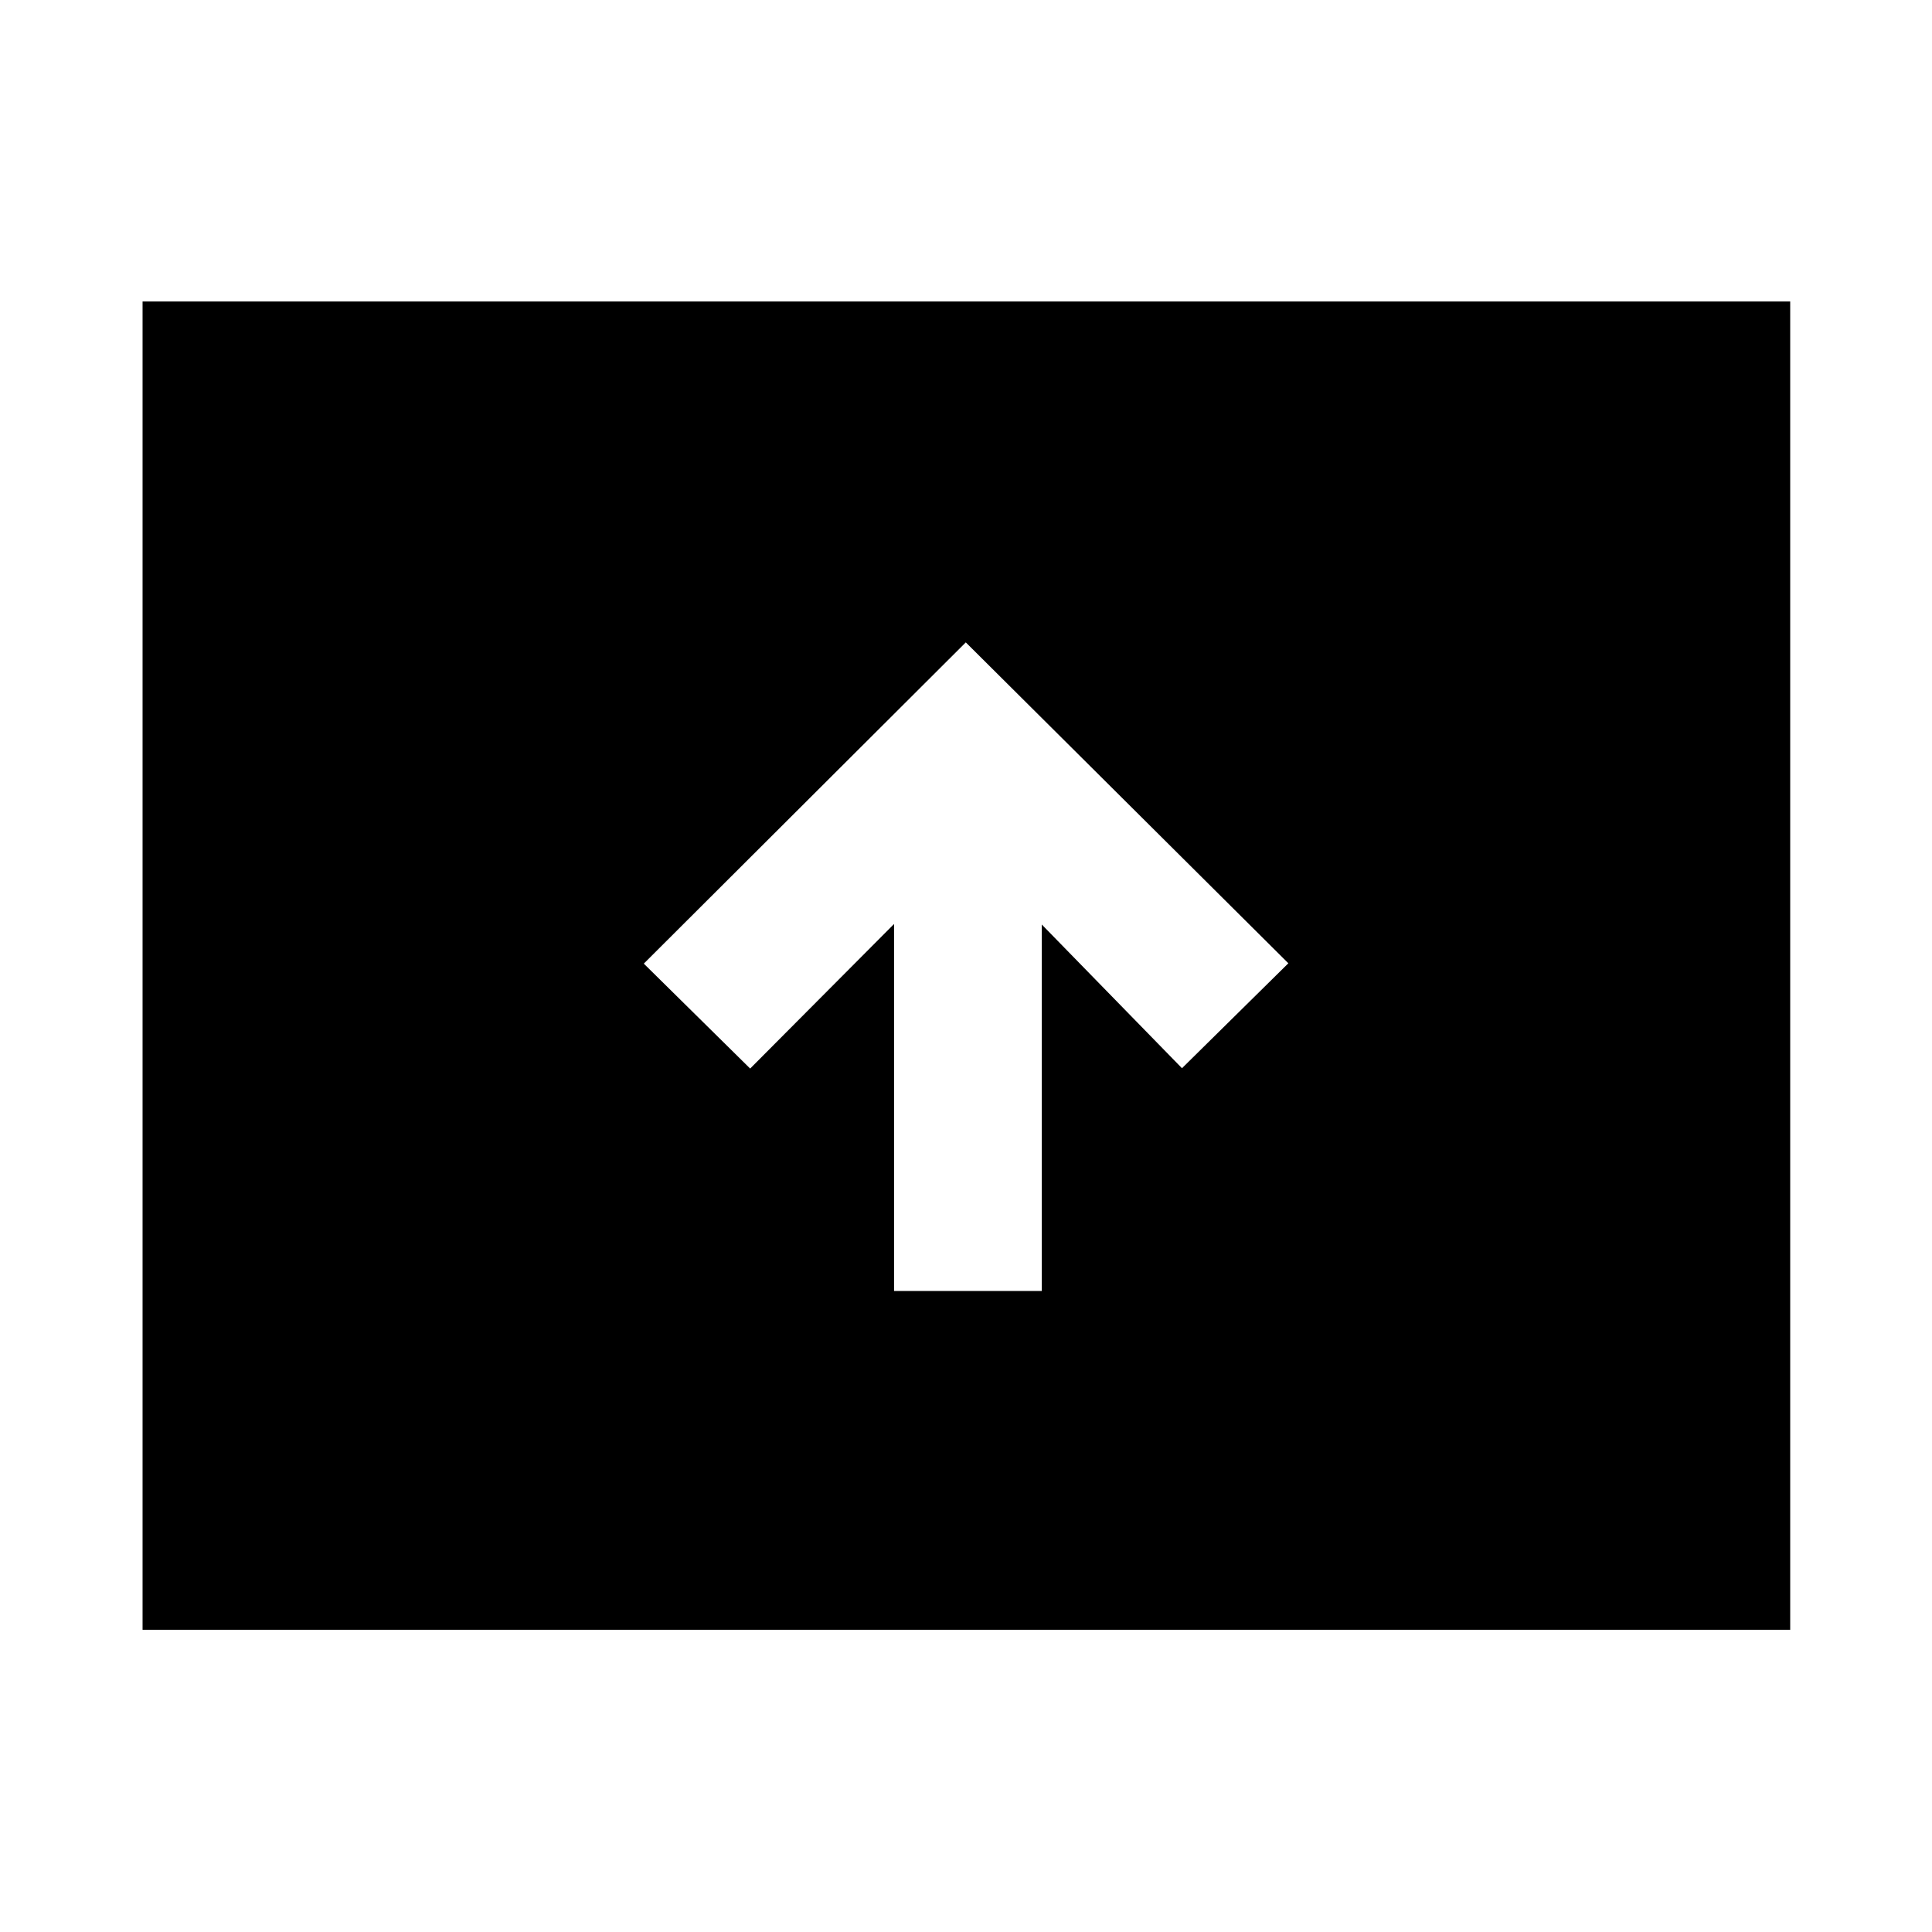 <svg xmlns="http://www.w3.org/2000/svg" height="40" viewBox="0 -960 960 960" width="40"><path d="M444.25-318.51h73.4v-182.1l69.67 71.4 52.85-52.14L479.9-640.8l-160 159.62 52.85 52.14 71.5-71.84v182.37ZM70.84-150.17V-810.2h818.7v660.03H70.84Z"/></svg>